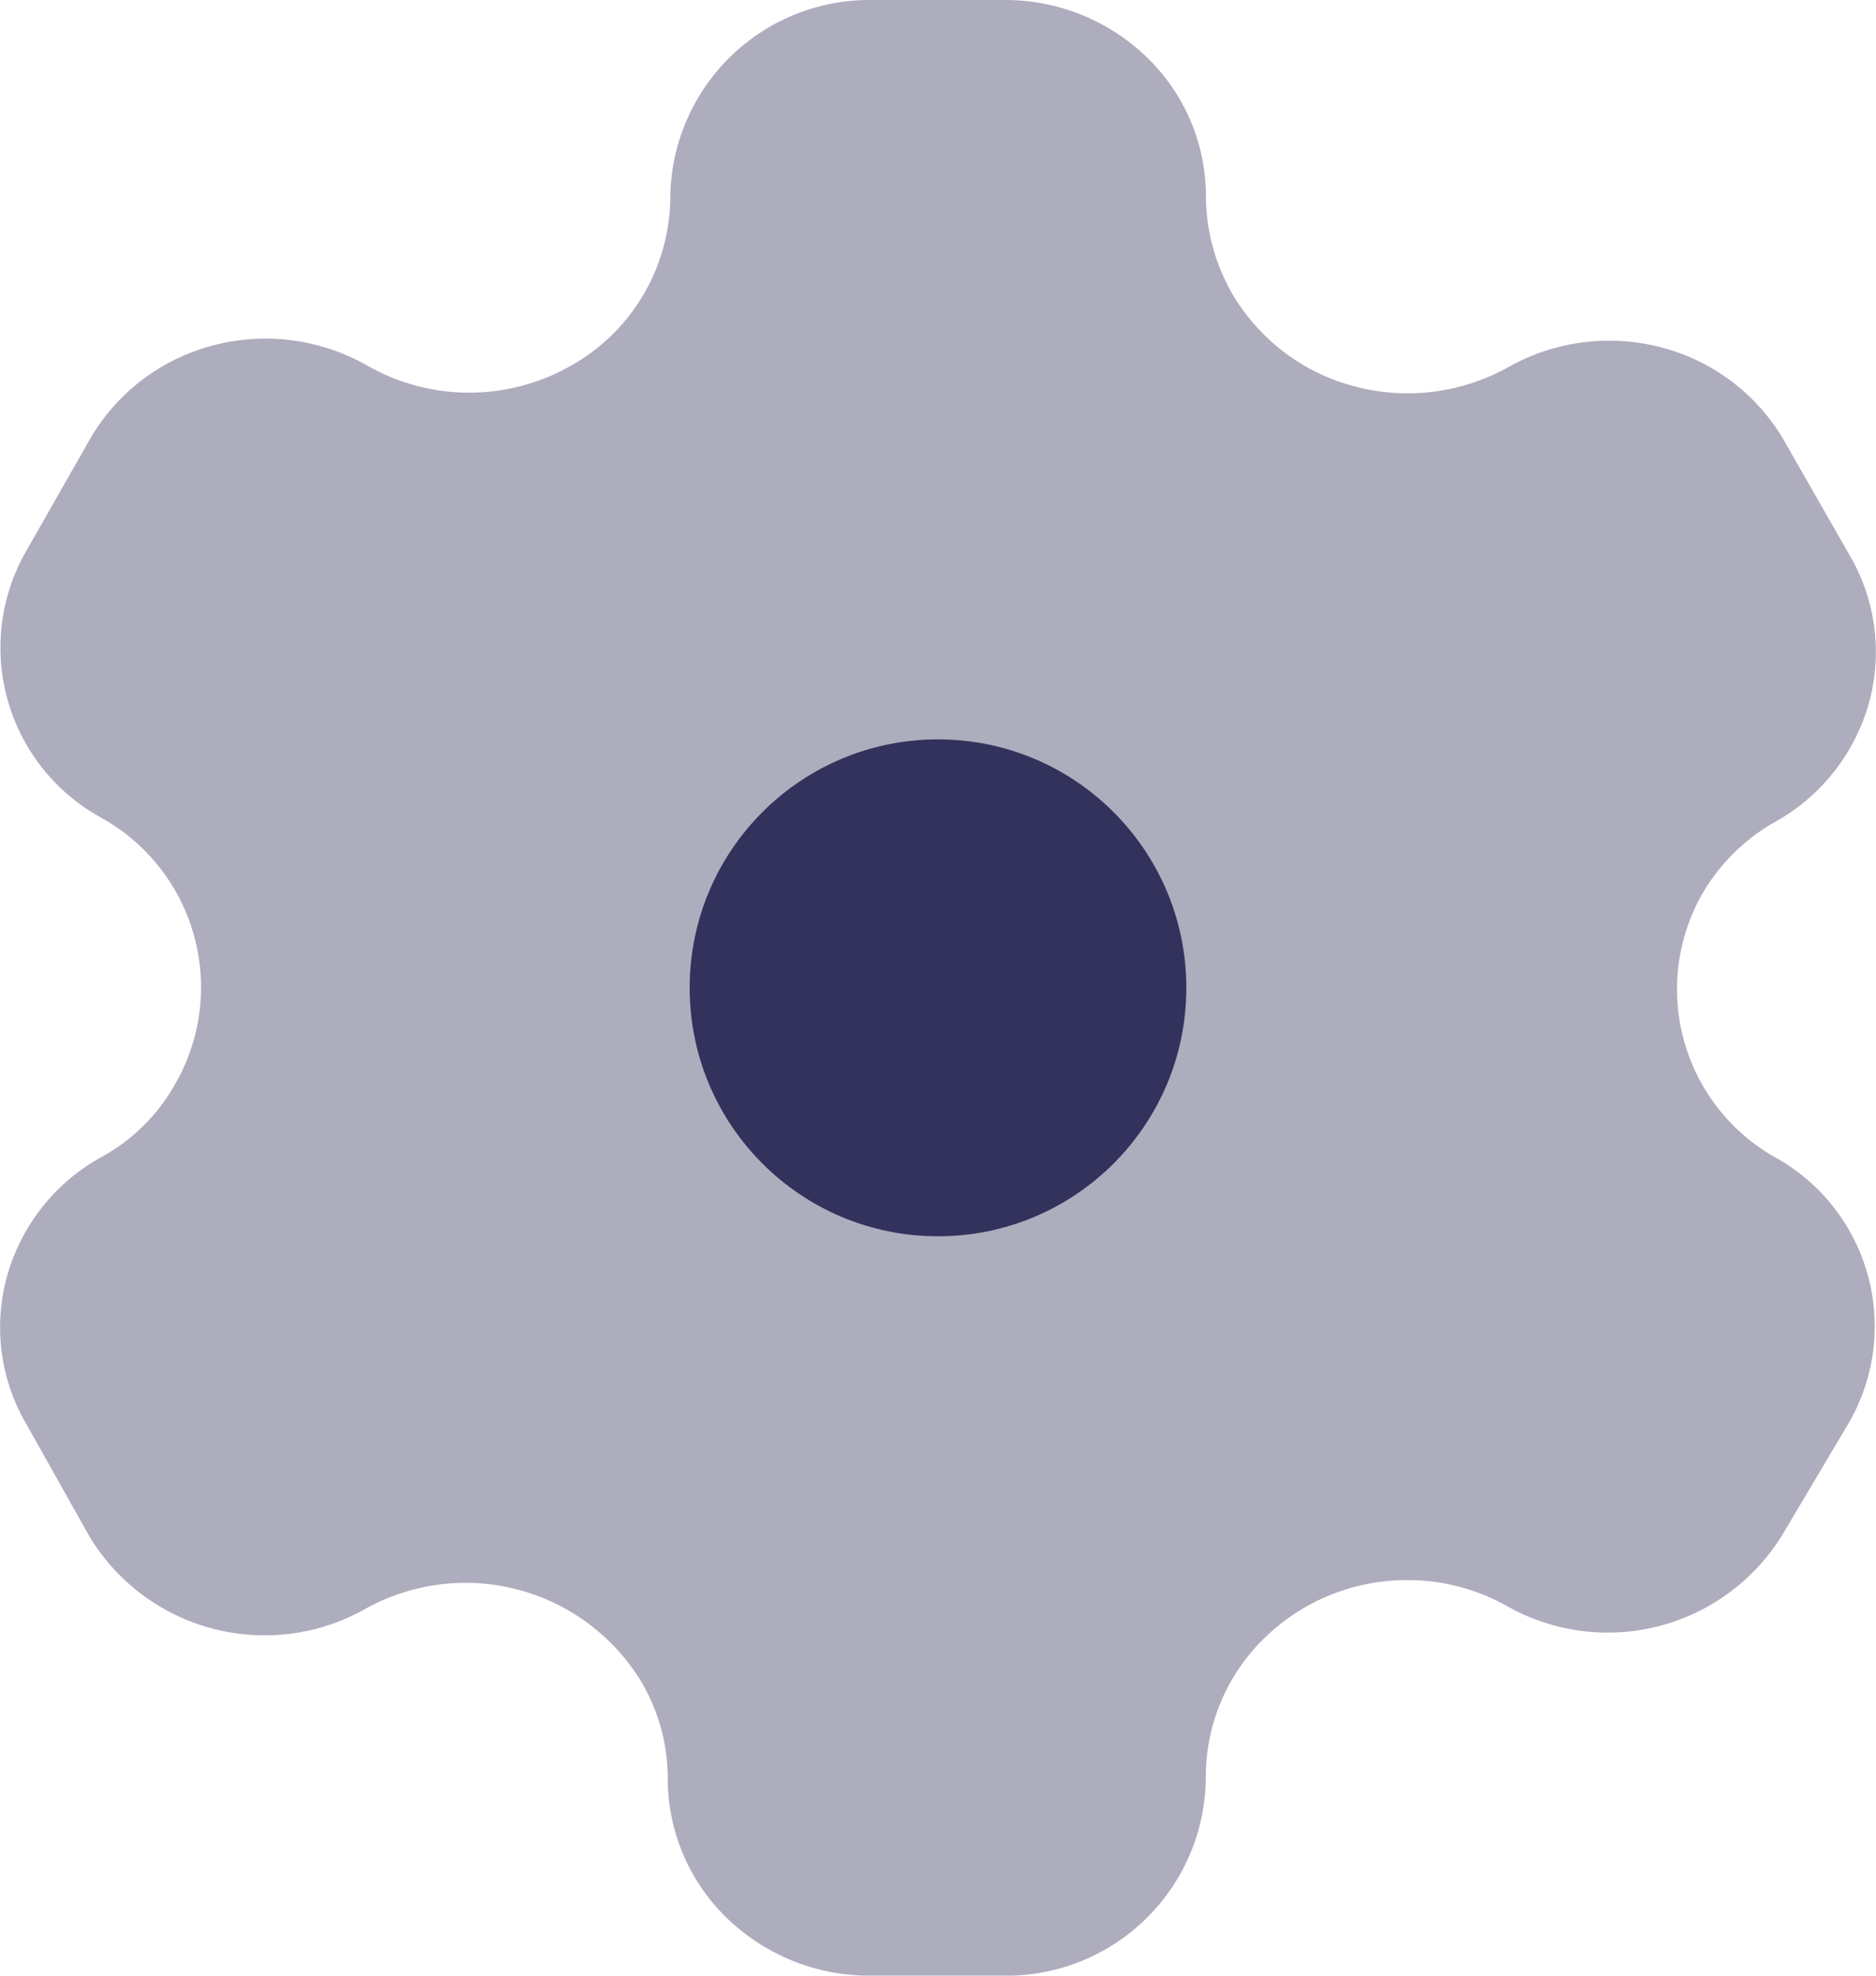 <svg xmlns="http://www.w3.org/2000/svg" width="16" height="16.842" viewBox="0 0 16 16.842">
  <defs>
    <style>
      .cls-1, .cls-2 {
        fill: #32325d;
      }

      .cls-1 {
        opacity: 0.4;
      }
    </style>
  </defs>
  <g id="Group_11464" data-name="Group 11464" transform="translate(-43 -691)">
    <path id="Path_11715" data-name="Path 11715" class="cls-1" d="M15.14,9.866h0a1.645,1.645,0,0,1-.622-2.246,1.669,1.669,0,0,1,.622-.614h0a1.676,1.676,0,0,0,.8-1.014,1.631,1.631,0,0,0-.171-1.269h0l-.561-.981a1.708,1.708,0,0,0-1.041-.781,1.754,1.754,0,0,0-1.3.167h0a1.762,1.762,0,0,1-1.306.168,1.716,1.716,0,0,1-1.045-.781,1.681,1.681,0,0,1-.231-.838h0a1.647,1.647,0,0,0-.5-1.185A1.737,1.737,0,0,0,8.569,0H7.439A1.7,1.7,0,0,0,5.717,1.669a1.661,1.661,0,0,1-.855,1.453,1.754,1.754,0,0,1-1.72,0h0a1.754,1.754,0,0,0-1.322-.178,1.708,1.708,0,0,0-1.053.8h0L.23,4.686A1.653,1.653,0,0,0,.86,6.969h0a1.653,1.653,0,0,1,.623,2.291,1.593,1.593,0,0,1-.623.606h0a1.676,1.676,0,0,0-.8,1.014A1.631,1.631,0,0,0,.23,12.149h0l.538.958a1.747,1.747,0,0,0,2.352.606h0a1.755,1.755,0,0,1,2.344.614,1.621,1.621,0,0,1,.231.838h0a1.655,1.655,0,0,0,.51,1.191,1.746,1.746,0,0,0,1.227.486h1.13a1.7,1.7,0,0,0,1.722-1.677h0a1.647,1.647,0,0,1,.494-1.195,1.737,1.737,0,0,1,1.22-.5,1.718,1.718,0,0,1,.861.225h0a1.747,1.747,0,0,0,2.344-.614l.569-.958A1.646,1.646,0,0,0,15.14,9.866Z" transform="translate(43 691)"/>
    <circle id="Ellipse_2428" data-name="Ellipse 2428" class="cls-2" cx="2.118" cy="2.118" r="2.118" transform="translate(48.882 697.303)"/>
  </g>
</svg>
